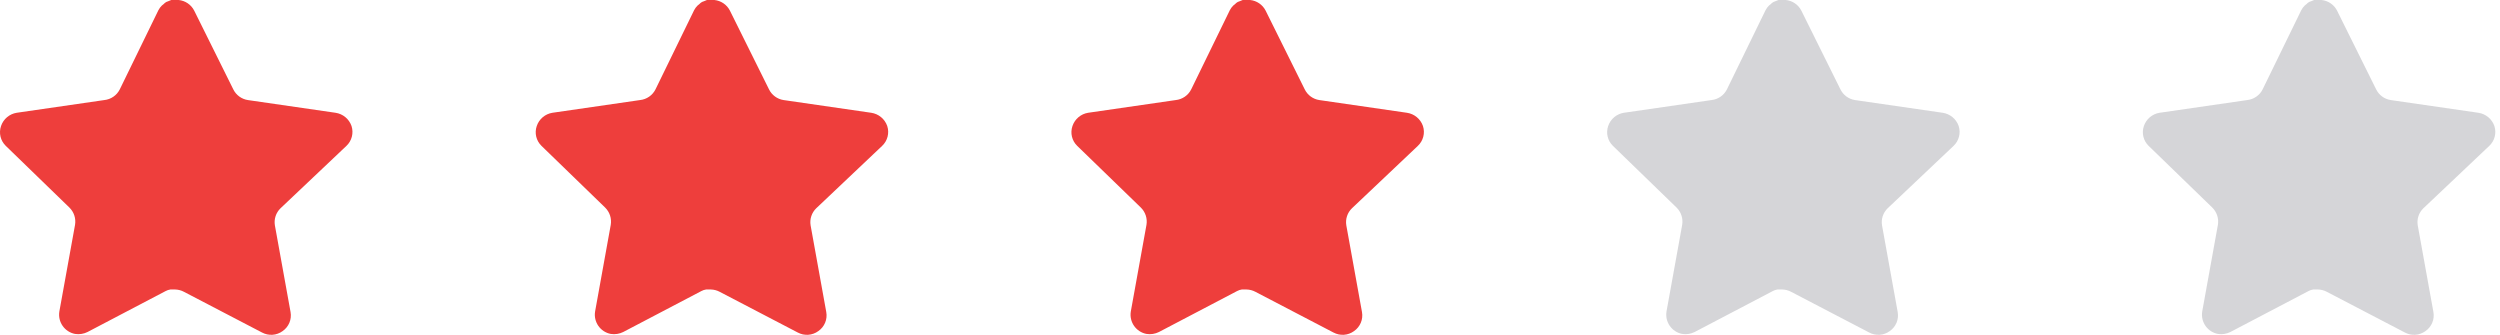 <svg width="112" height="15" viewBox="0 0 112 15" fill="none" xmlns="http://www.w3.org/2000/svg">
<path d="M12.567 9.331C12.362 9.529 12.268 9.816 12.315 10.097L13.017 13.981C13.076 14.31 12.937 14.643 12.661 14.833C12.391 15.031 12.032 15.054 11.738 14.896L8.241 13.073C8.12 13.008 7.985 12.973 7.847 12.969H7.633C7.559 12.98 7.486 13.004 7.42 13.04L3.923 14.873C3.75 14.96 3.554 14.99 3.362 14.96C2.895 14.871 2.583 14.426 2.659 13.956L3.362 10.072C3.409 9.789 3.315 9.501 3.11 9.299L0.26 6.536C0.021 6.305 -0.062 5.958 0.047 5.644C0.153 5.332 0.423 5.104 0.749 5.052L4.672 4.483C4.971 4.452 5.233 4.271 5.367 4.002L7.096 0.458C7.137 0.379 7.19 0.306 7.254 0.245L7.325 0.189C7.362 0.148 7.405 0.114 7.452 0.087L7.538 0.055L7.672 0H8.005C8.301 0.031 8.563 0.208 8.699 0.474L10.451 4.002C10.577 4.261 10.823 4.44 11.106 4.483L15.03 5.052C15.361 5.1 15.638 5.329 15.748 5.644C15.851 5.961 15.762 6.308 15.519 6.536L12.567 9.331Z" fill="#EE3E3C"/>
<path d="M36.567 9.331C36.362 9.529 36.268 9.816 36.315 10.097L37.017 13.981C37.076 14.31 36.937 14.643 36.661 14.833C36.391 15.031 36.032 15.054 35.738 14.896L32.242 13.073C32.12 13.008 31.985 12.973 31.847 12.969H31.633C31.559 12.98 31.486 13.004 31.42 13.04L27.922 14.873C27.75 14.96 27.554 14.99 27.362 14.96C26.895 14.871 26.583 14.426 26.66 13.956L27.362 10.072C27.409 9.789 27.315 9.501 27.11 9.299L24.26 6.536C24.021 6.305 23.938 5.958 24.047 5.644C24.153 5.332 24.423 5.104 24.749 5.052L28.672 4.483C28.971 4.452 29.233 4.271 29.367 4.002L31.096 0.458C31.137 0.379 31.19 0.306 31.254 0.245L31.325 0.189C31.362 0.148 31.405 0.114 31.452 0.087L31.538 0.055L31.672 0H32.005C32.301 0.031 32.563 0.208 32.699 0.474L34.451 4.002C34.577 4.261 34.823 4.44 35.106 4.483L39.03 5.052C39.361 5.1 39.638 5.329 39.748 5.644C39.852 5.961 39.762 6.308 39.519 6.536L36.567 9.331Z" fill="#EE3E3C"/>
<path d="M60.567 9.331C60.362 9.529 60.268 9.816 60.315 10.097L61.017 13.981C61.076 14.31 60.937 14.643 60.661 14.833C60.391 15.031 60.032 15.054 59.738 14.896L56.242 13.073C56.12 13.008 55.985 12.973 55.847 12.969H55.633C55.559 12.98 55.486 13.004 55.42 13.04L51.922 14.873C51.75 14.96 51.554 14.99 51.362 14.96C50.895 14.871 50.583 14.426 50.66 13.956L51.362 10.072C51.409 9.789 51.315 9.501 51.11 9.299L48.26 6.536C48.021 6.305 47.938 5.958 48.047 5.644C48.153 5.332 48.423 5.104 48.749 5.052L52.672 4.483C52.971 4.452 53.233 4.271 53.367 4.002L55.096 0.458C55.137 0.379 55.19 0.306 55.254 0.245L55.325 0.189C55.362 0.148 55.405 0.114 55.452 0.087L55.538 0.055L55.672 0H56.005C56.301 0.031 56.563 0.208 56.699 0.474L58.451 4.002C58.577 4.261 58.823 4.44 59.106 4.483L63.03 5.052C63.361 5.1 63.638 5.329 63.748 5.644C63.852 5.961 63.762 6.308 63.519 6.536L60.567 9.331Z" fill="#EE3E3C"/>
<path opacity="0.2" d="M84.567 9.331C84.362 9.529 84.268 9.816 84.315 10.097L85.017 13.981C85.076 14.31 84.937 14.643 84.661 14.833C84.391 15.031 84.032 15.054 83.738 14.896L80.242 13.073C80.12 13.008 79.985 12.973 79.847 12.969H79.633C79.559 12.98 79.486 13.004 79.42 13.04L75.922 14.873C75.75 14.96 75.554 14.99 75.362 14.96C74.895 14.871 74.583 14.426 74.659 13.956L75.362 10.072C75.409 9.789 75.315 9.501 75.11 9.299L72.26 6.536C72.021 6.305 71.938 5.958 72.047 5.644C72.153 5.332 72.423 5.104 72.749 5.052L76.672 4.483C76.971 4.452 77.233 4.271 77.367 4.002L79.096 0.458C79.137 0.379 79.19 0.306 79.254 0.245L79.325 0.189C79.362 0.148 79.405 0.114 79.452 0.087L79.538 0.055L79.672 0H80.005C80.302 0.031 80.563 0.208 80.699 0.474L82.451 4.002C82.577 4.261 82.823 4.44 83.106 4.483L87.03 5.052C87.361 5.1 87.638 5.329 87.748 5.644C87.852 5.961 87.762 6.308 87.519 6.536L84.567 9.331Z" fill="#2E2E3E"/>
<path opacity="0.2" d="M108.567 9.331C108.362 9.529 108.268 9.816 108.315 10.097L109.017 13.981C109.076 14.31 108.937 14.643 108.661 14.833C108.391 15.031 108.032 15.054 107.738 14.896L104.241 13.073C104.12 13.008 103.985 12.973 103.847 12.969H103.633C103.559 12.98 103.486 13.004 103.42 13.04L99.922 14.873C99.75 14.96 99.554 14.99 99.362 14.96C98.895 14.871 98.583 14.426 98.659 13.956L99.362 10.072C99.409 9.789 99.315 9.501 99.11 9.299L96.26 6.536C96.021 6.305 95.938 5.958 96.047 5.644C96.153 5.332 96.423 5.104 96.749 5.052L100.672 4.483C100.971 4.452 101.233 4.271 101.367 4.002L103.096 0.458C103.137 0.379 103.19 0.306 103.254 0.245L103.325 0.189C103.362 0.148 103.405 0.114 103.452 0.087L103.538 0.055L103.672 0H104.005C104.301 0.031 104.563 0.208 104.699 0.474L106.451 4.002C106.577 4.261 106.823 4.44 107.106 4.483L111.03 5.052C111.361 5.1 111.638 5.329 111.748 5.644C111.851 5.961 111.762 6.308 111.519 6.536L108.567 9.331Z" fill="#2E2E3E"/>
</svg>

